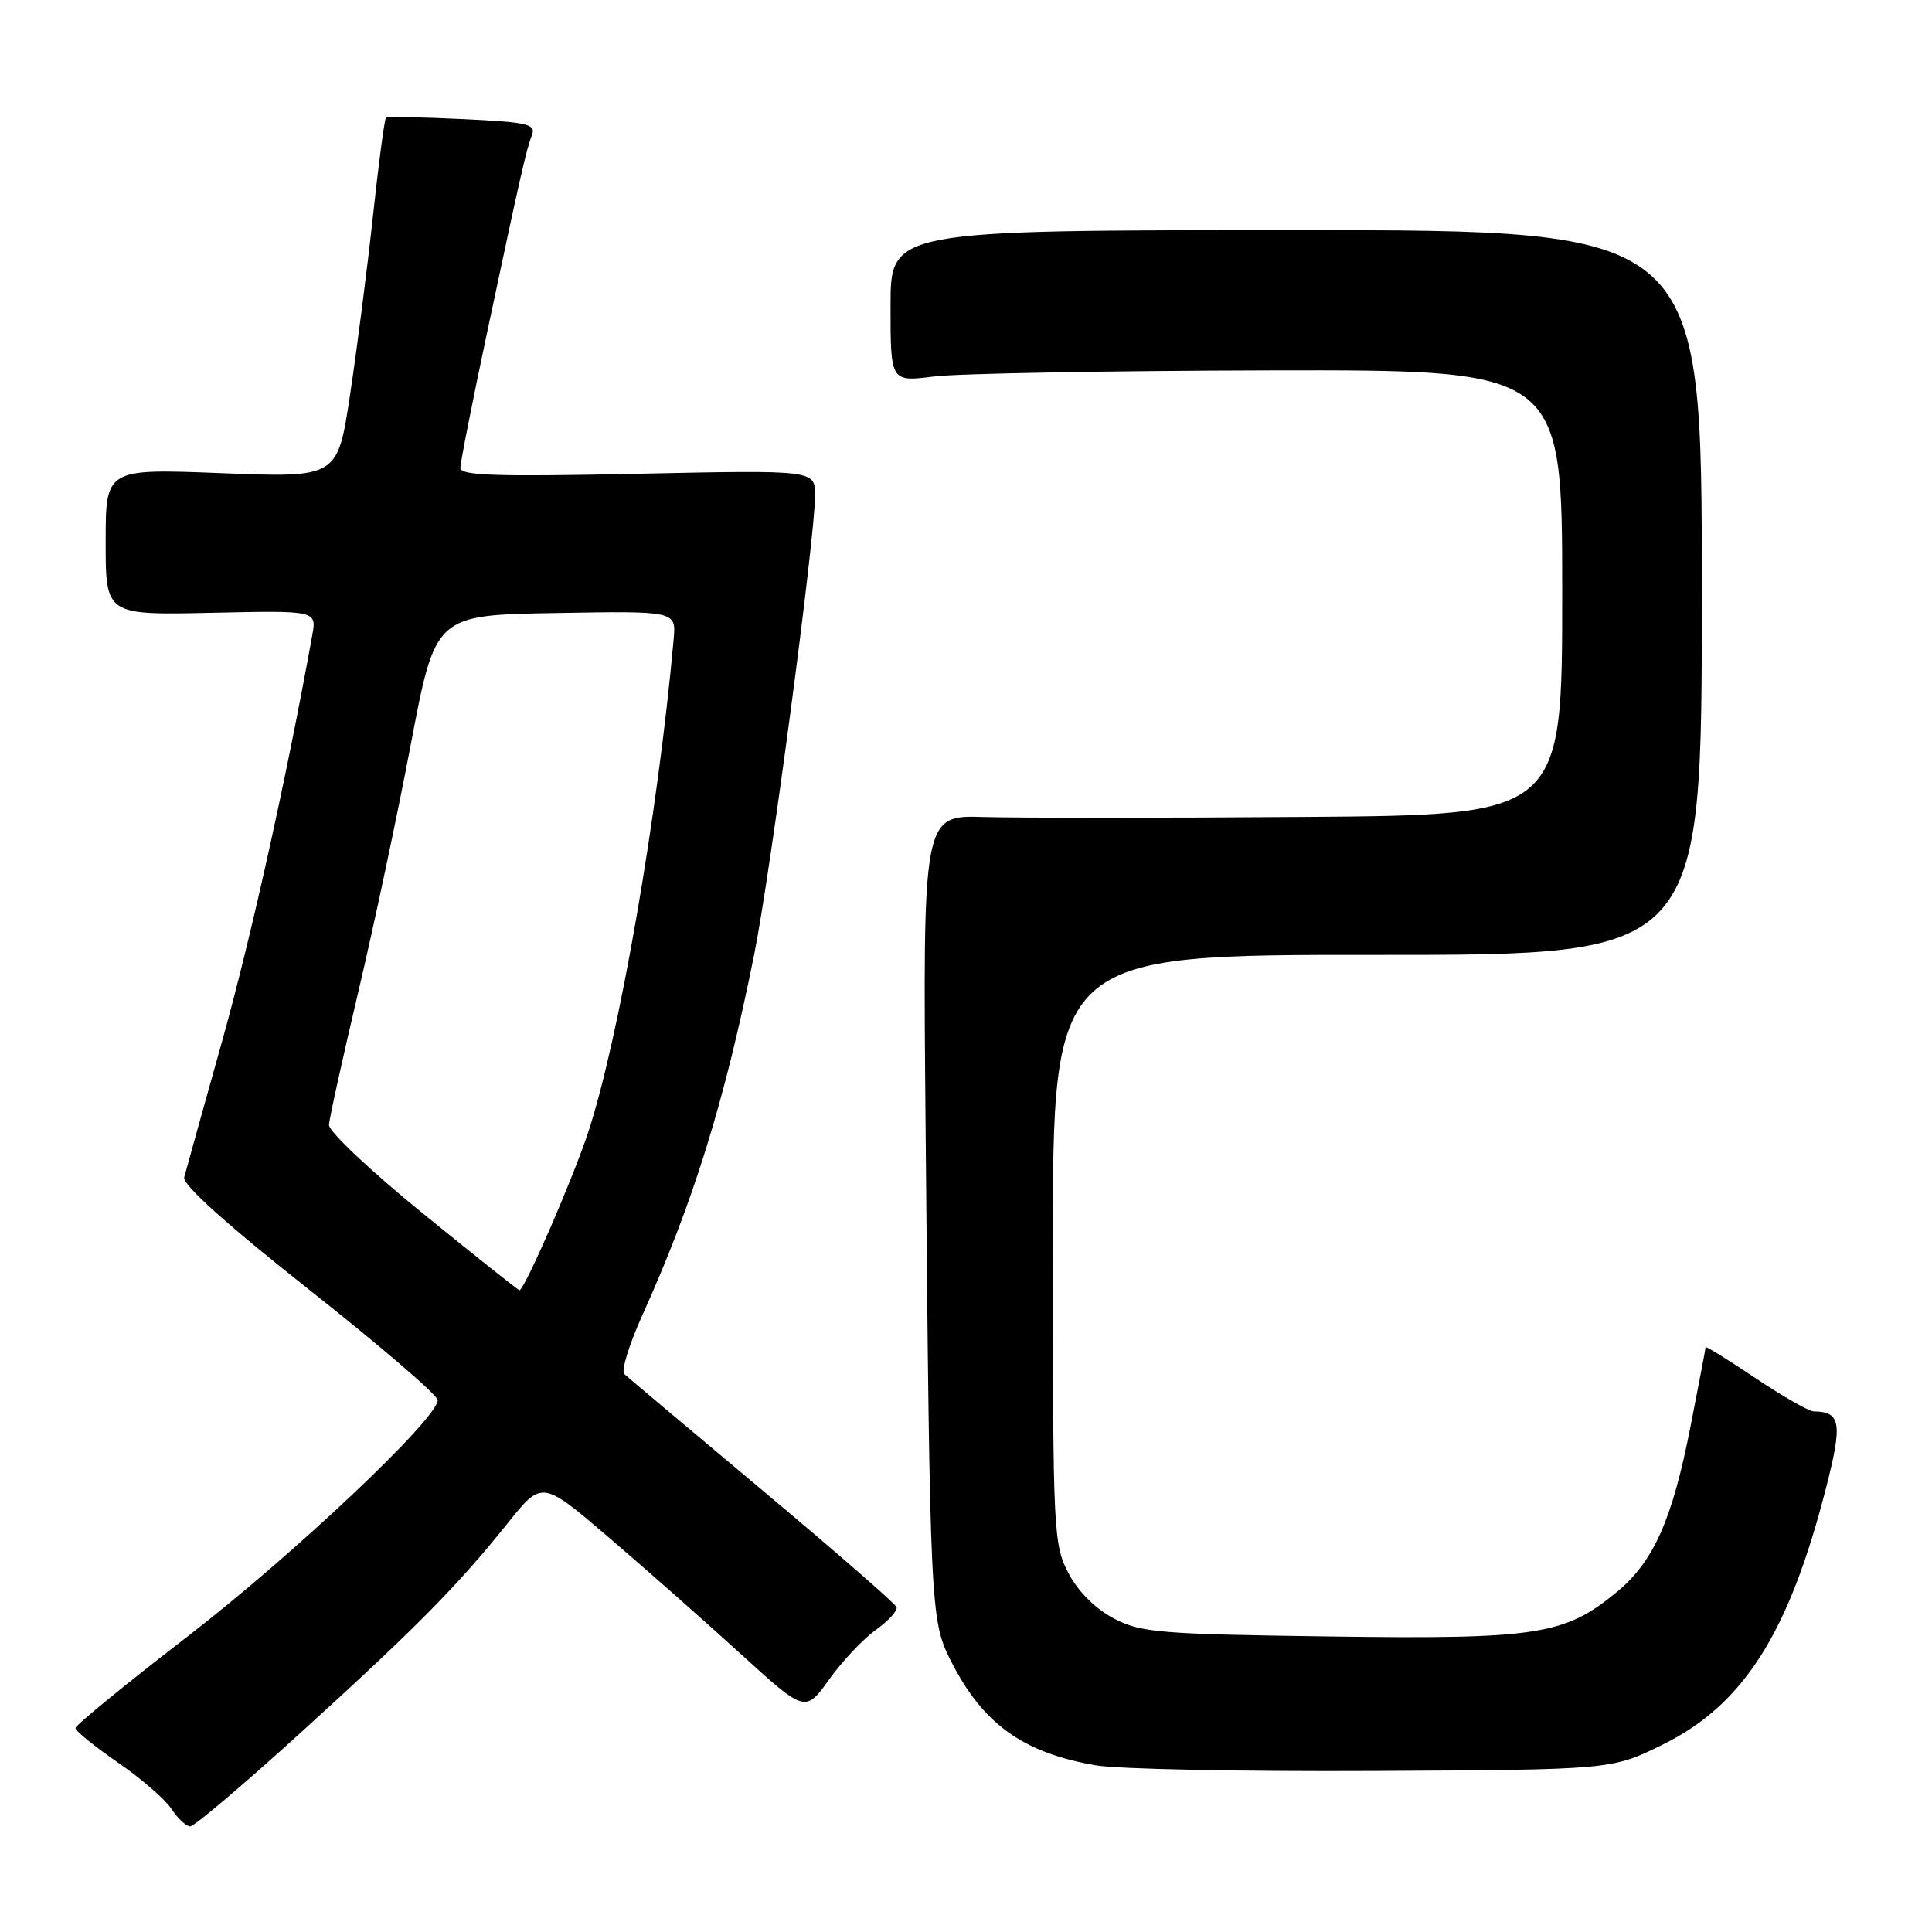 <?xml version="1.0" encoding="UTF-8" standalone="no"?>
<!DOCTYPE svg PUBLIC "-//W3C//DTD SVG 1.1//EN" "http://www.w3.org/Graphics/SVG/1.1/DTD/svg11.dtd" >
<svg xmlns="http://www.w3.org/2000/svg" xmlns:xlink="http://www.w3.org/1999/xlink" version="1.1" viewBox="0 0 256 256">
 <g >
 <path fill="currentColor"
d=" M 39.84 229.59 C 55.10 215.73 60.63 210.13 67.28 201.82 C 71.82 196.15 71.82 196.15 80.66 203.71 C 85.52 207.87 93.37 214.80 98.10 219.11 C 106.70 226.94 106.70 226.94 109.88 222.52 C 111.62 220.09 114.41 217.13 116.08 215.95 C 117.74 214.76 118.96 213.41 118.80 212.95 C 118.63 212.48 110.62 205.51 101.00 197.45 C 91.38 189.39 83.15 182.47 82.72 182.07 C 82.29 181.66 83.34 178.22 85.05 174.42 C 91.90 159.25 96.01 145.98 99.93 126.50 C 102.09 115.72 108.00 71.19 108.00 65.65 C 108.00 62.28 108.00 62.28 84.50 62.78 C 65.85 63.18 61.00 63.02 61.00 62.01 C 61.00 61.31 62.59 53.25 64.53 44.12 C 68.99 23.10 69.72 19.88 70.49 17.87 C 71.04 16.45 69.86 16.18 61.31 15.78 C 55.91 15.52 51.34 15.44 51.15 15.59 C 50.95 15.74 50.17 21.64 49.41 28.69 C 48.65 35.73 47.28 46.40 46.37 52.40 C 44.72 63.30 44.72 63.30 29.36 62.70 C 14.00 62.10 14.00 62.10 14.00 71.80 C 14.00 81.50 14.00 81.50 27.98 81.20 C 41.97 80.89 41.97 80.89 41.37 84.20 C 37.95 103.15 33.22 124.44 29.42 138.00 C 26.88 147.07 24.62 155.18 24.41 156.00 C 24.16 156.97 30.02 162.24 41.01 170.93 C 50.36 178.31 58.00 184.88 58.00 185.52 C 58.00 187.97 38.88 206.02 24.75 216.92 C 16.64 223.17 10.00 228.60 10.00 228.98 C 10.00 229.36 12.52 231.40 15.60 233.53 C 18.69 235.65 21.89 238.42 22.72 239.69 C 23.55 240.96 24.67 242.00 25.21 242.00 C 25.75 242.00 32.33 236.42 39.84 229.59 Z  M 220.30 231.18 C 231.03 225.89 237.04 216.43 241.99 197.04 C 244.16 188.55 243.91 187.06 240.33 187.02 C 239.68 187.01 236.20 185.01 232.58 182.59 C 228.96 180.16 226.00 178.33 226.00 178.52 C 226.00 178.70 225.08 183.50 223.97 189.18 C 221.55 201.47 219.09 206.96 214.19 210.99 C 207.32 216.65 203.67 217.22 176.22 216.84 C 153.56 216.53 151.17 216.33 147.56 214.44 C 145.12 213.15 142.85 210.88 141.57 208.44 C 139.59 204.66 139.51 202.92 139.51 165.50 C 139.50 126.50 139.50 126.50 182.50 126.53 C 225.50 126.55 225.50 126.55 225.50 78.53 C 225.50 30.50 225.50 30.50 171.75 30.50 C 118.00 30.50 118.00 30.50 118.00 40.55 C 118.00 50.61 118.00 50.61 123.75 49.89 C 126.91 49.49 146.94 49.13 168.25 49.08 C 207.00 49.00 207.00 49.00 207.00 78.50 C 207.00 108.00 207.00 108.00 172.75 108.25 C 153.91 108.39 134.85 108.39 130.39 108.26 C 122.27 108.01 122.27 108.01 122.65 149.76 C 123.22 213.17 123.29 214.71 125.96 220.00 C 130.20 228.42 135.49 232.24 145.22 233.92 C 148.12 234.42 164.69 234.75 182.02 234.66 C 213.55 234.50 213.55 234.50 220.30 231.18 Z  M 56.00 160.76 C 49.12 155.17 43.54 149.90 43.59 149.05 C 43.64 148.20 45.38 140.30 47.46 131.50 C 49.54 122.70 52.69 107.85 54.46 98.50 C 57.69 81.50 57.69 81.50 73.64 81.23 C 89.60 80.95 89.60 80.95 89.26 84.73 C 87.18 107.90 82.04 137.54 77.95 150.00 C 75.88 156.29 69.45 171.04 68.82 170.96 C 68.64 170.94 62.88 166.35 56.00 160.76 Z "/>
</g>
</svg>